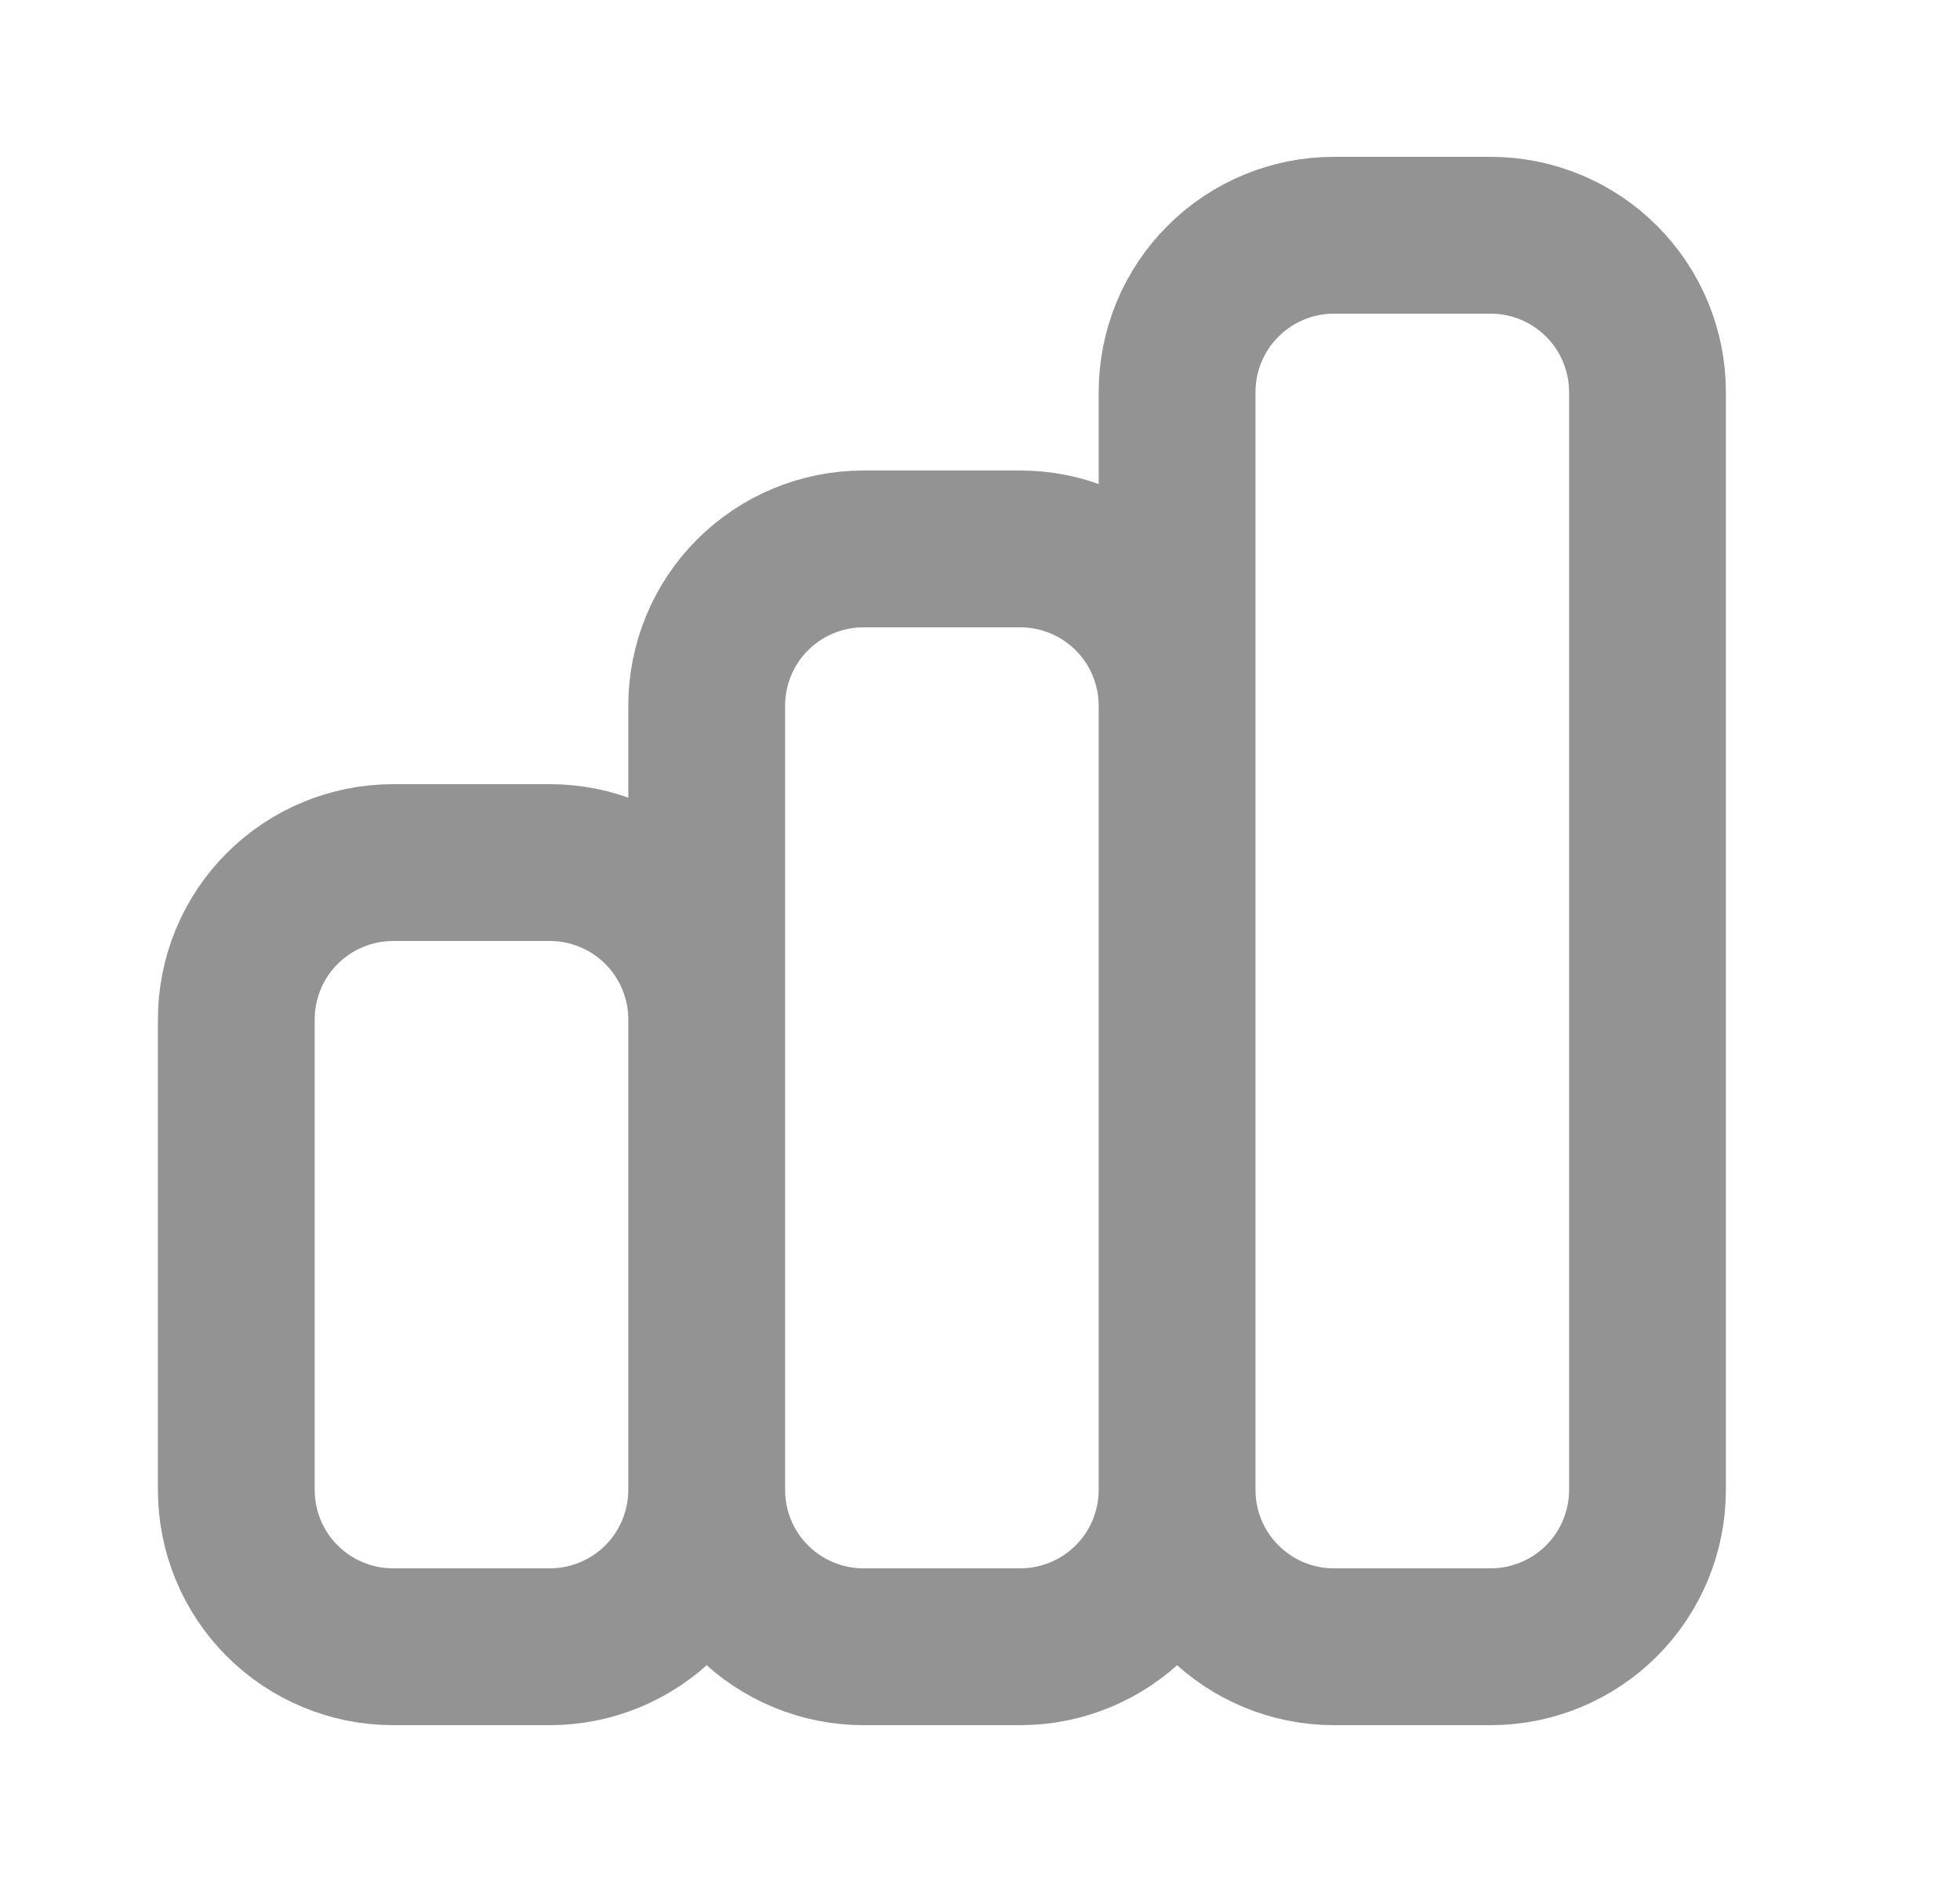 <svg width="25" height="24" viewBox="0 0 25 24" fill="none" xmlns="http://www.w3.org/2000/svg">
<path d="M9.014 19V13C9.014 12.47 8.803 11.961 8.428 11.586C8.053 11.211 7.544 11 7.014 11H5.014C4.483 11 3.975 11.211 3.599 11.586C3.224 11.961 3.014 12.47 3.014 13V19C3.014 19.53 3.224 20.039 3.599 20.414C3.975 20.789 4.483 21 5.014 21H7.014C7.544 21 8.053 20.789 8.428 20.414C8.803 20.039 9.014 19.53 9.014 19ZM9.014 19V9C9.014 8.47 9.224 7.961 9.599 7.586C9.975 7.211 10.483 7 11.014 7H13.014C13.544 7 14.053 7.211 14.428 7.586C14.803 7.961 15.014 8.47 15.014 9V19M9.014 19C9.014 19.53 9.224 20.039 9.599 20.414C9.975 20.789 10.483 21 11.014 21H13.014C13.544 21 14.053 20.789 14.428 20.414C14.803 20.039 15.014 19.53 15.014 19M15.014 19V5C15.014 4.47 15.224 3.961 15.6 3.586C15.975 3.211 16.483 3 17.014 3H19.014C19.544 3 20.053 3.211 20.428 3.586C20.803 3.961 21.014 4.47 21.014 5V19C21.014 19.53 20.803 20.039 20.428 20.414C20.053 20.789 19.544 21 19.014 21H17.014C16.483 21 15.975 20.789 15.6 20.414C15.224 20.039 15.014 19.53 15.014 19Z" stroke="#939393" stroke-width="2" stroke-linecap="round" stroke-linejoin="round"/>
</svg>
